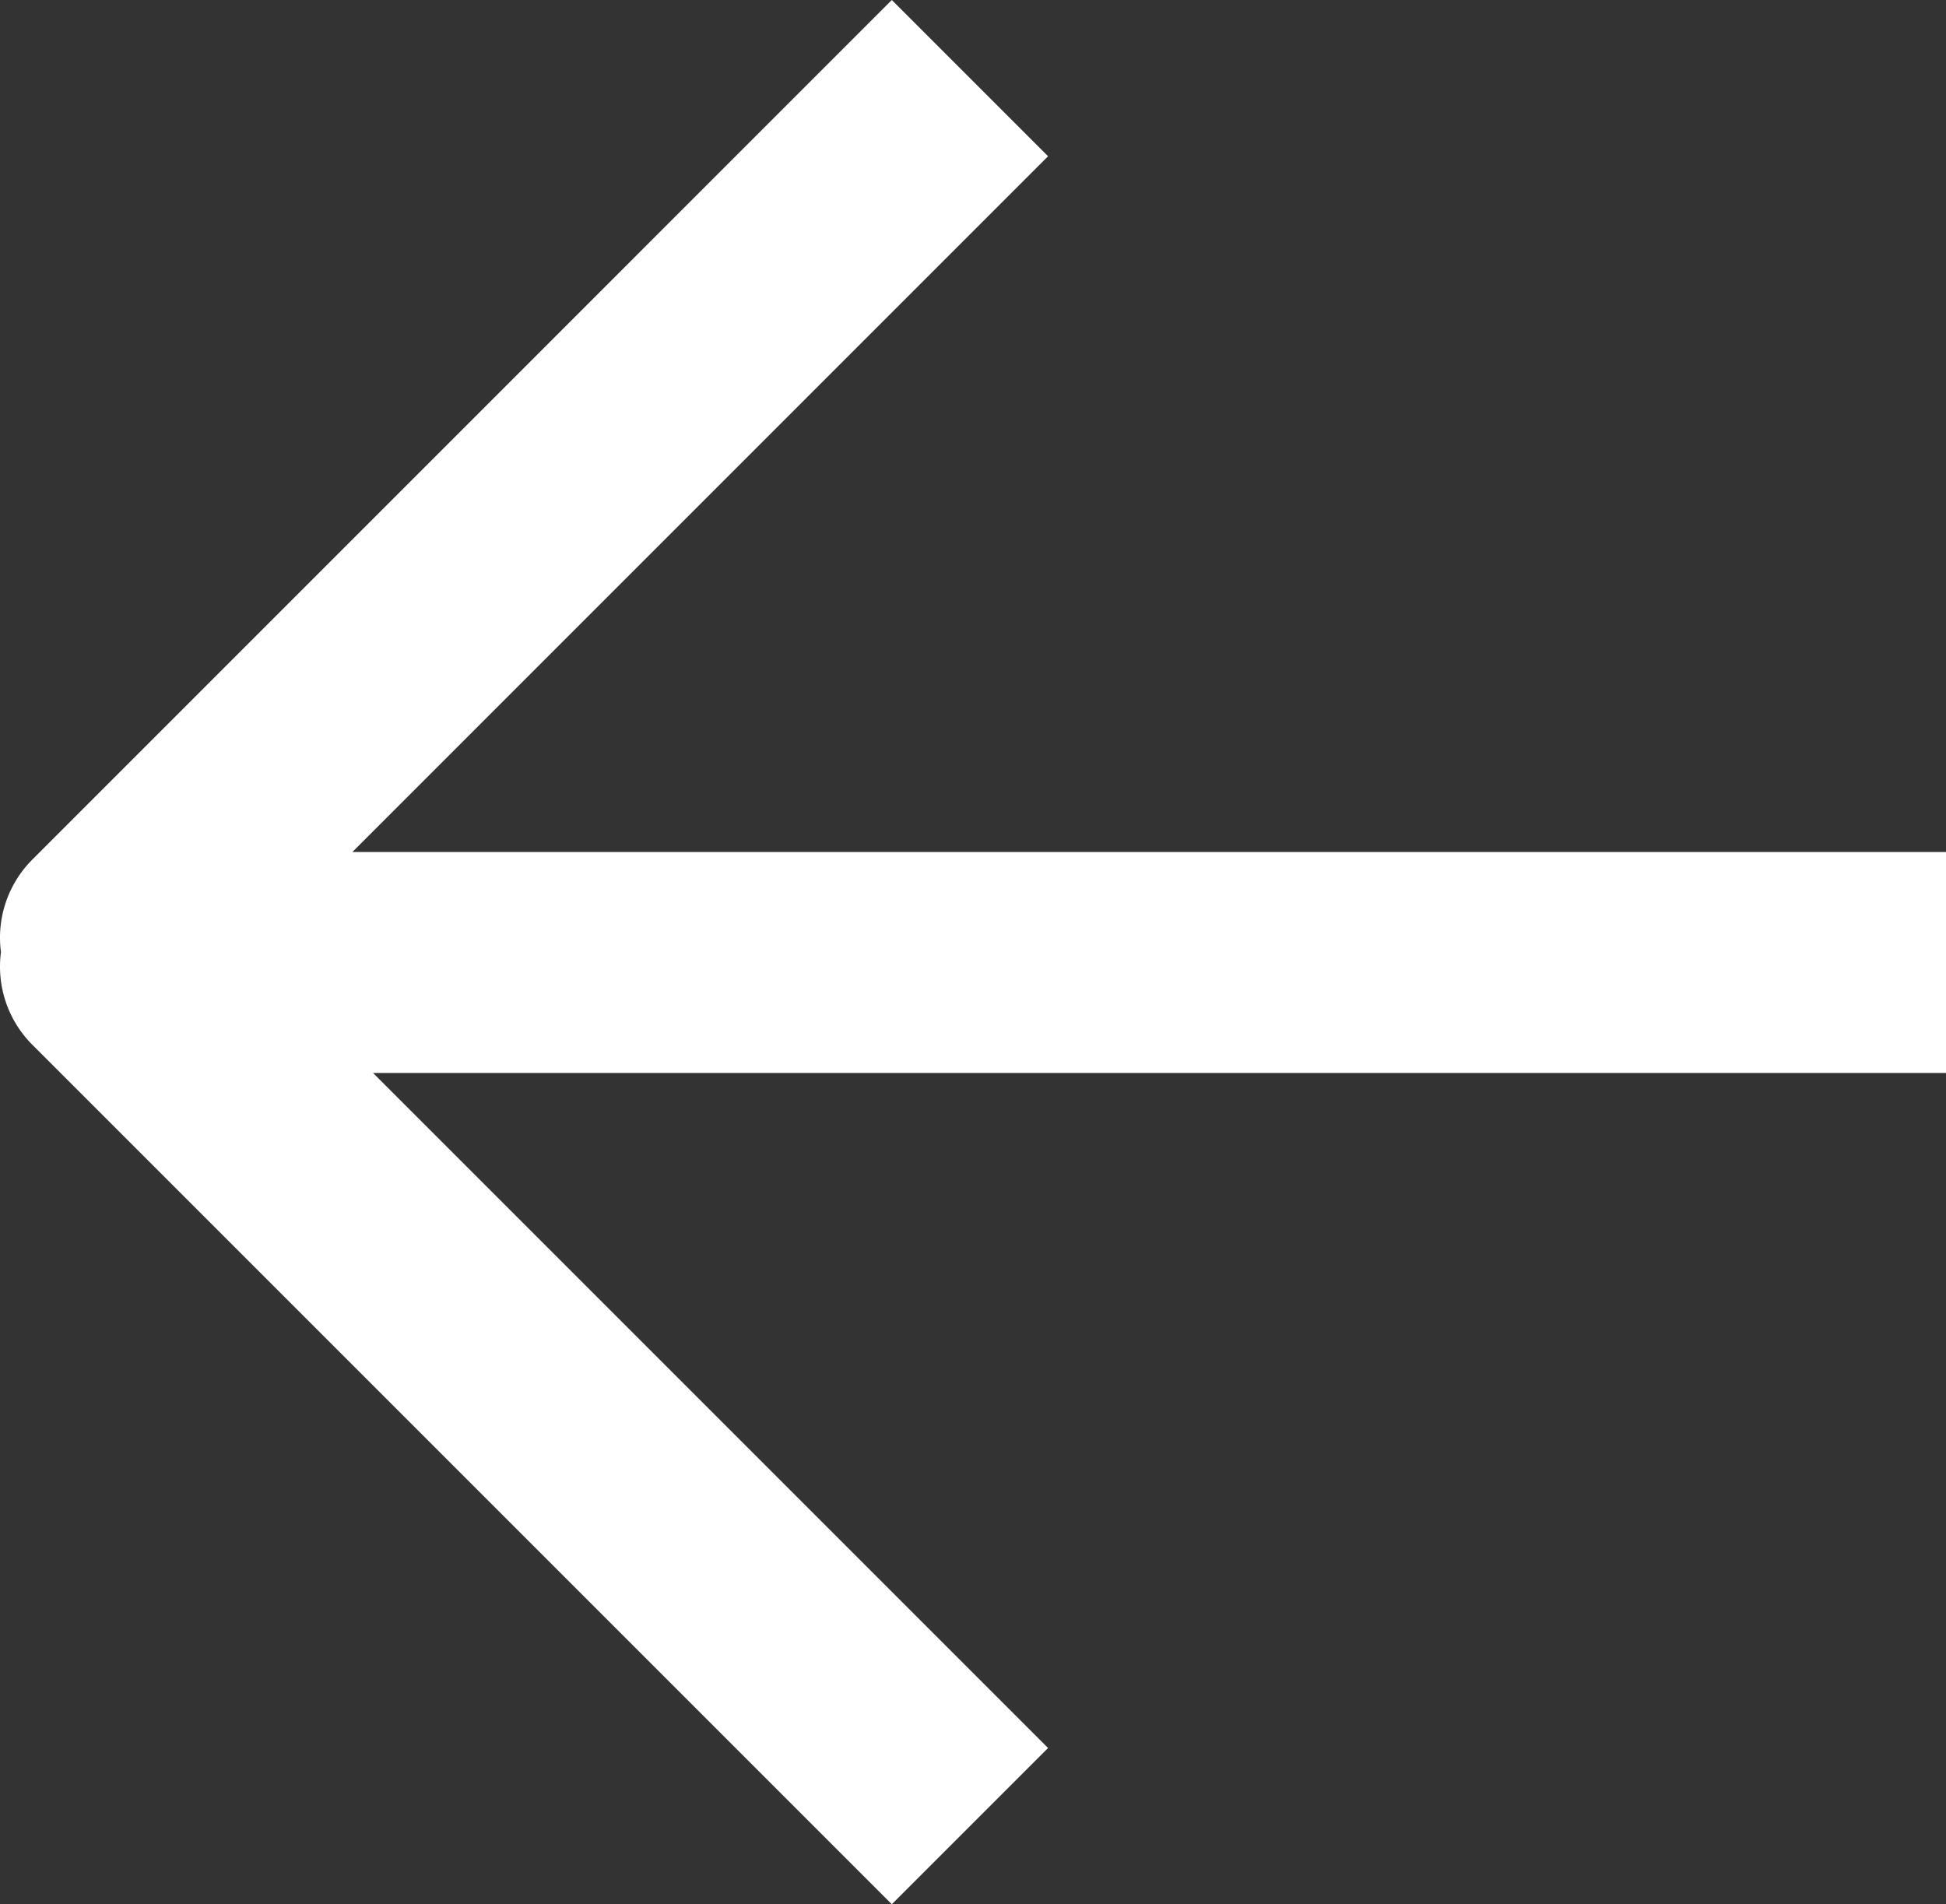 <svg xmlns="http://www.w3.org/2000/svg" width="26.416" height="25.849" viewBox="0 0 26.416 25.849">
  <rect x="0" y="0" width="26.416" height="25.849" fill="#333333" stroke="none"/>
  <path id="Union_2" data-name="Union 2" d="M1.061,14.182a1.5,1.5,0,0,1-.426-1.257,1.5,1.5,0,0,1,.426-1.257L12.728,0l2.121,2.121L5.406,11.565H27.038v3H5.686l9.163,9.163-2.121,2.121Z" transform="translate(-0.622)" fill="#fff"/>
</svg>
